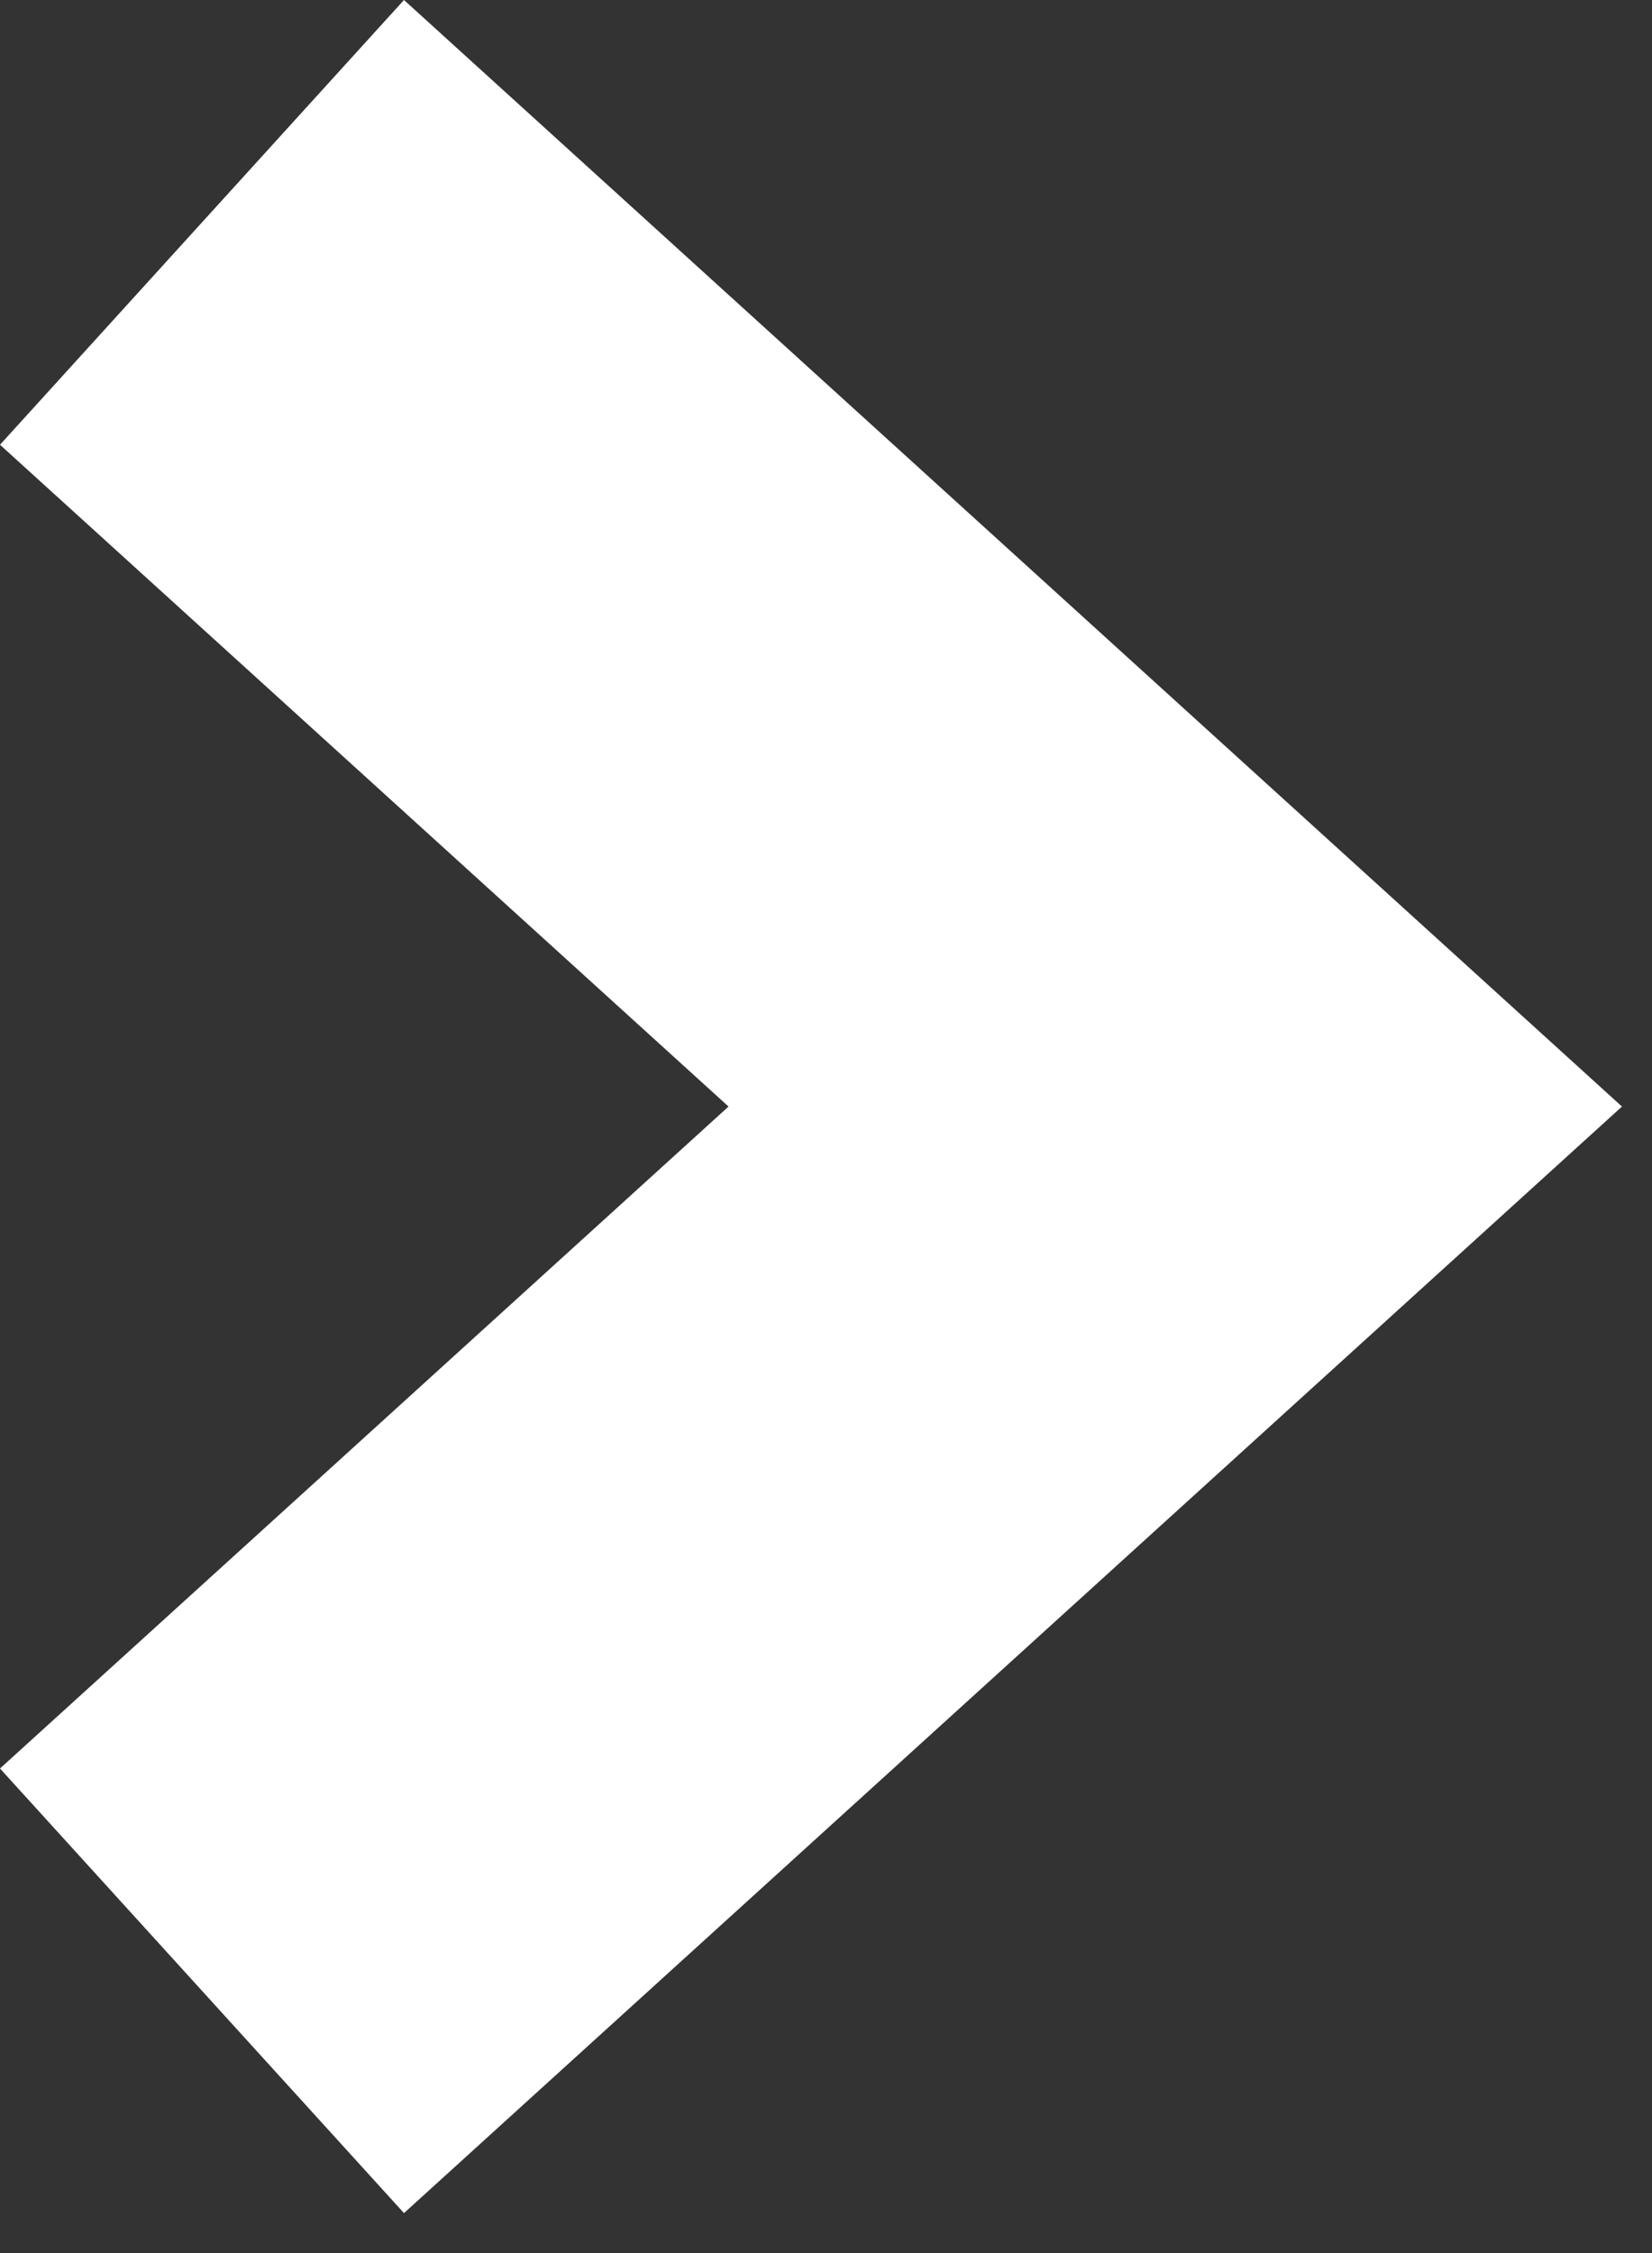 <?xml version="1.0" encoding="UTF-8"?>
<svg width="11px" height="15px" viewBox="0 0 11 15" version="1.1" xmlns="http://www.w3.org/2000/svg" xmlns:xlink="http://www.w3.org/1999/xlink">
    <rect x="0" y="0" width="11" height="15" fill="#333333" stroke="none"/>
    <!-- Generator: Sketch 49.3 (51167) - http://www.bohemiancoding.com/sketch -->
    <title>angle-right-white</title>
    <desc>Created with Sketch.</desc>
    <defs></defs>
    <g id="Symbols" stroke="none" stroke-width="1" fill="none" fill-rule="evenodd">
        <g id="Icons/arrow/stroke" transform="translate(-26, -24)" fill="#FFFFFF" fill-rule="nonzero">
            <polygon id="angle-right-white" points="26 26.961 28.69 24 36.8 31.367 28.69 38.734 26 35.774 30.851 31.367"></polygon>
        </g>
    </g>
</svg>